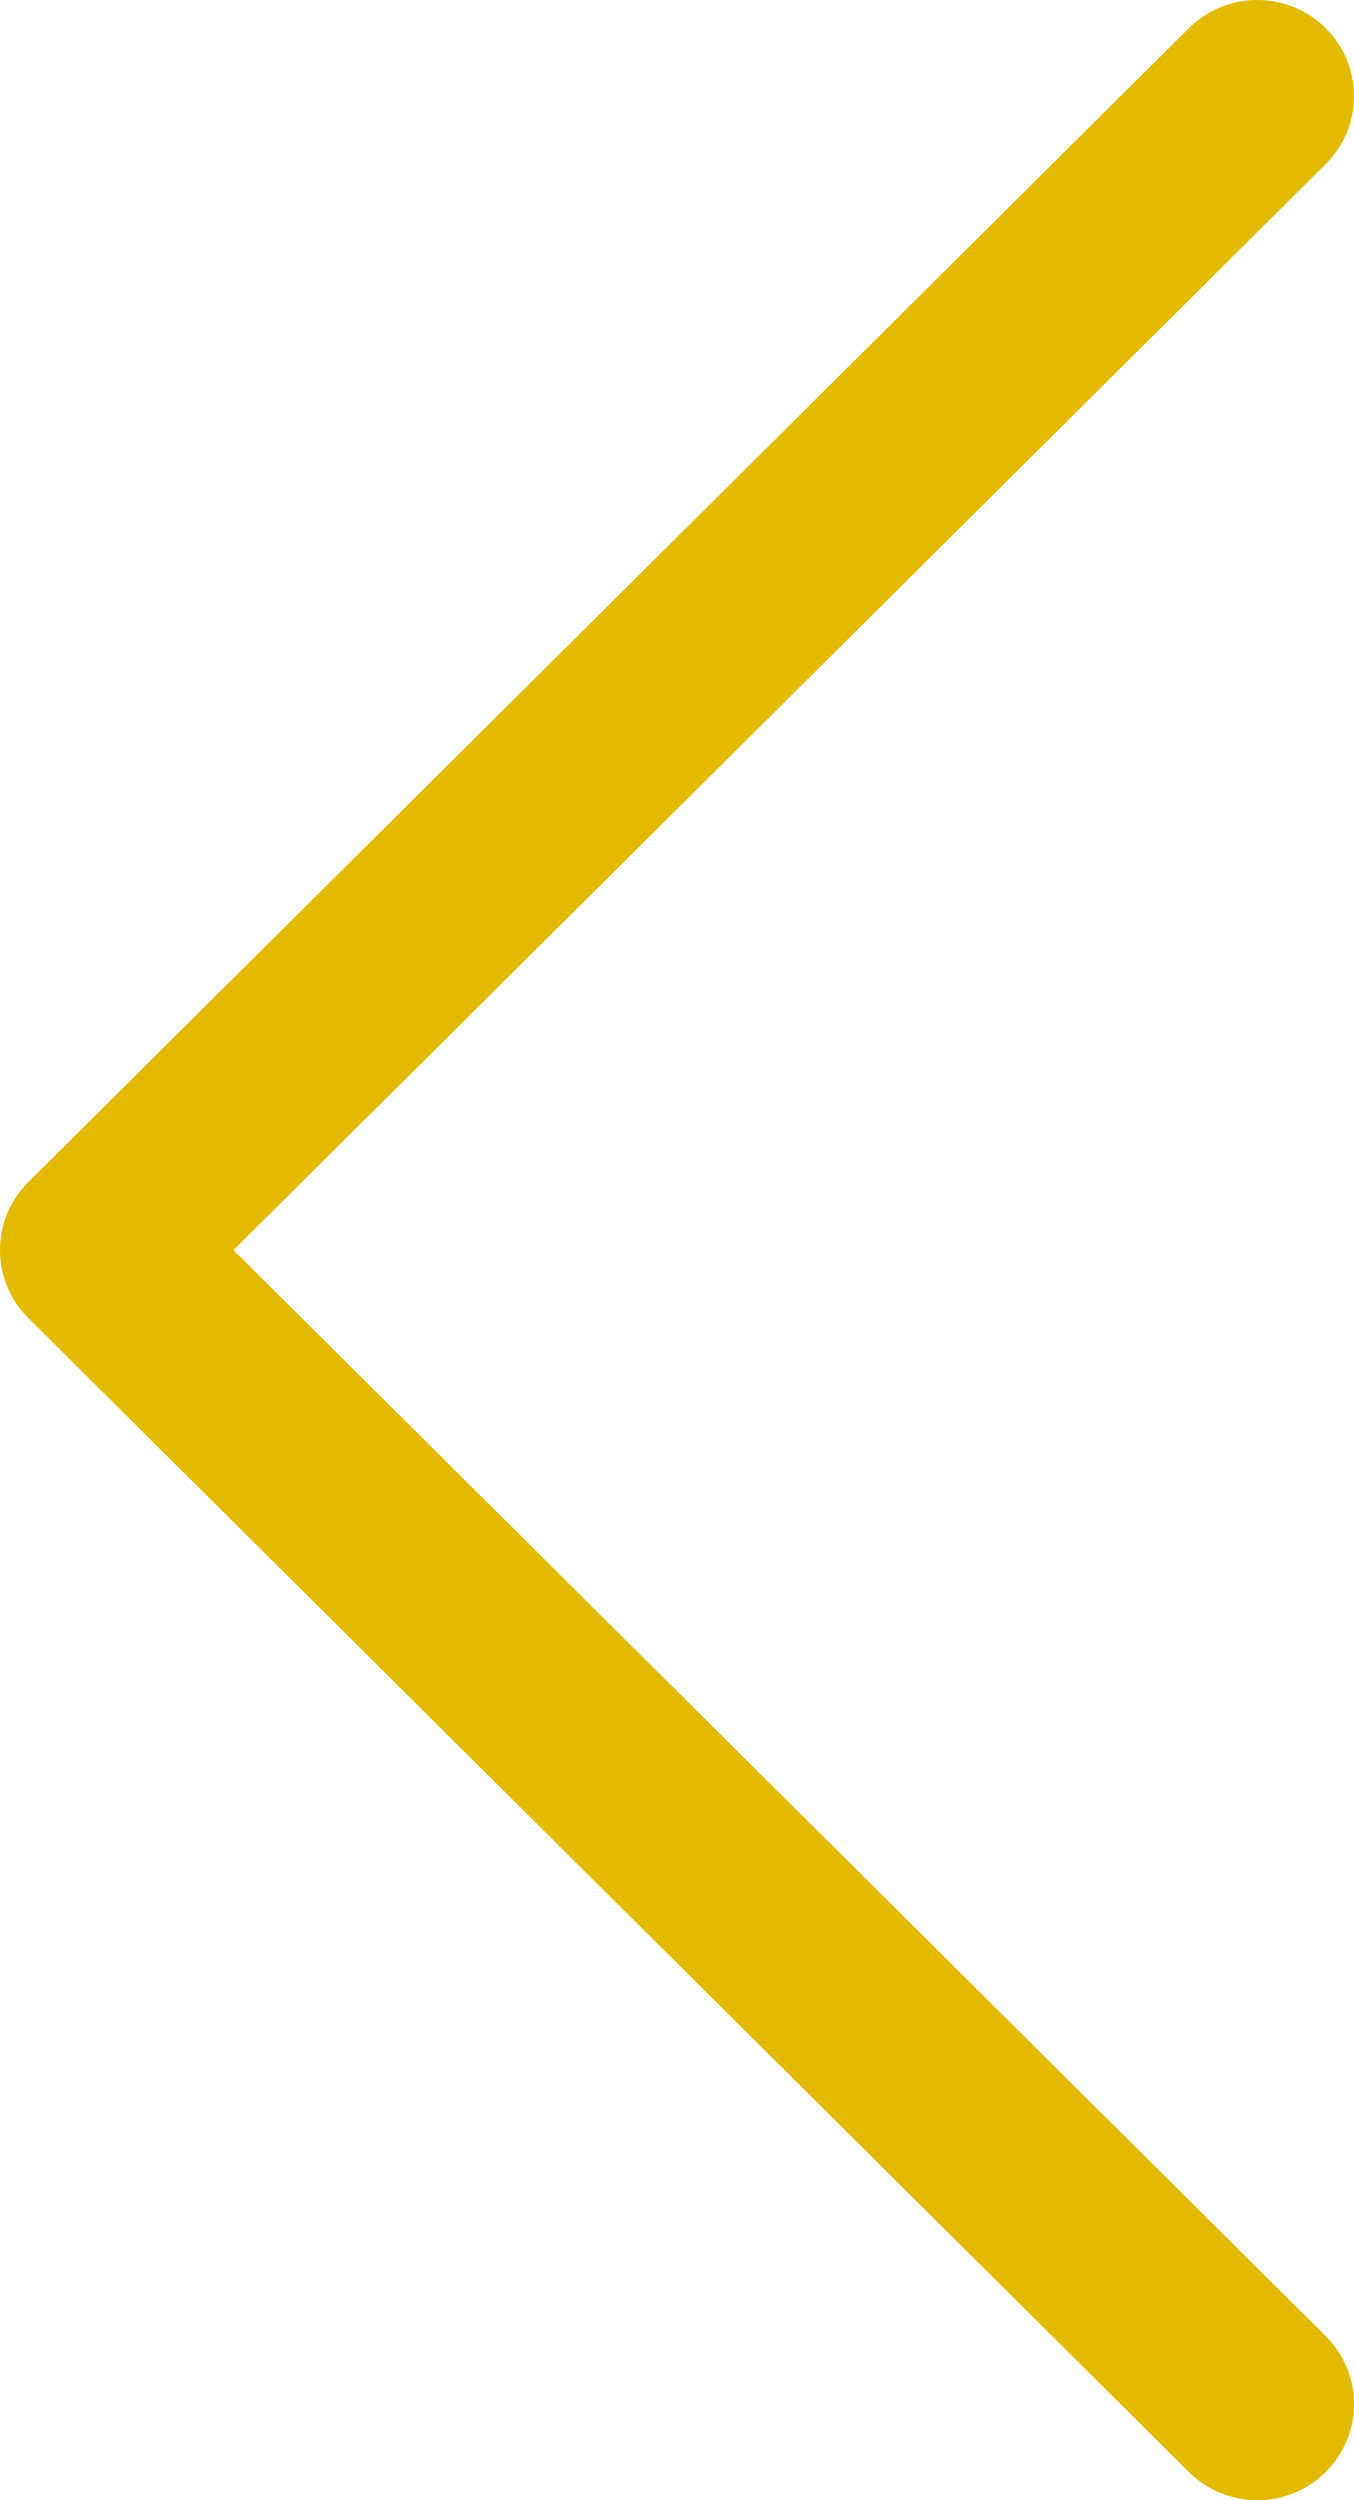 <svg width="65" height="120" viewBox="0 0 65 120" fill="none" xmlns="http://www.w3.org/2000/svg">
<path fill-rule="evenodd" clip-rule="evenodd" d="M63.64 118.648C61.827 120.451 58.887 120.451 57.074 118.648L1.36 63.264C-0.453 61.461 -0.453 58.539 1.36 56.736L57.074 1.352C58.887 -0.451 61.827 -0.451 63.64 1.352C65.453 3.154 65.453 6.077 63.64 7.879L11.209 60L63.64 112.121C65.453 113.923 65.453 116.846 63.64 118.648Z" fill="#E2BA00"/>
</svg>
